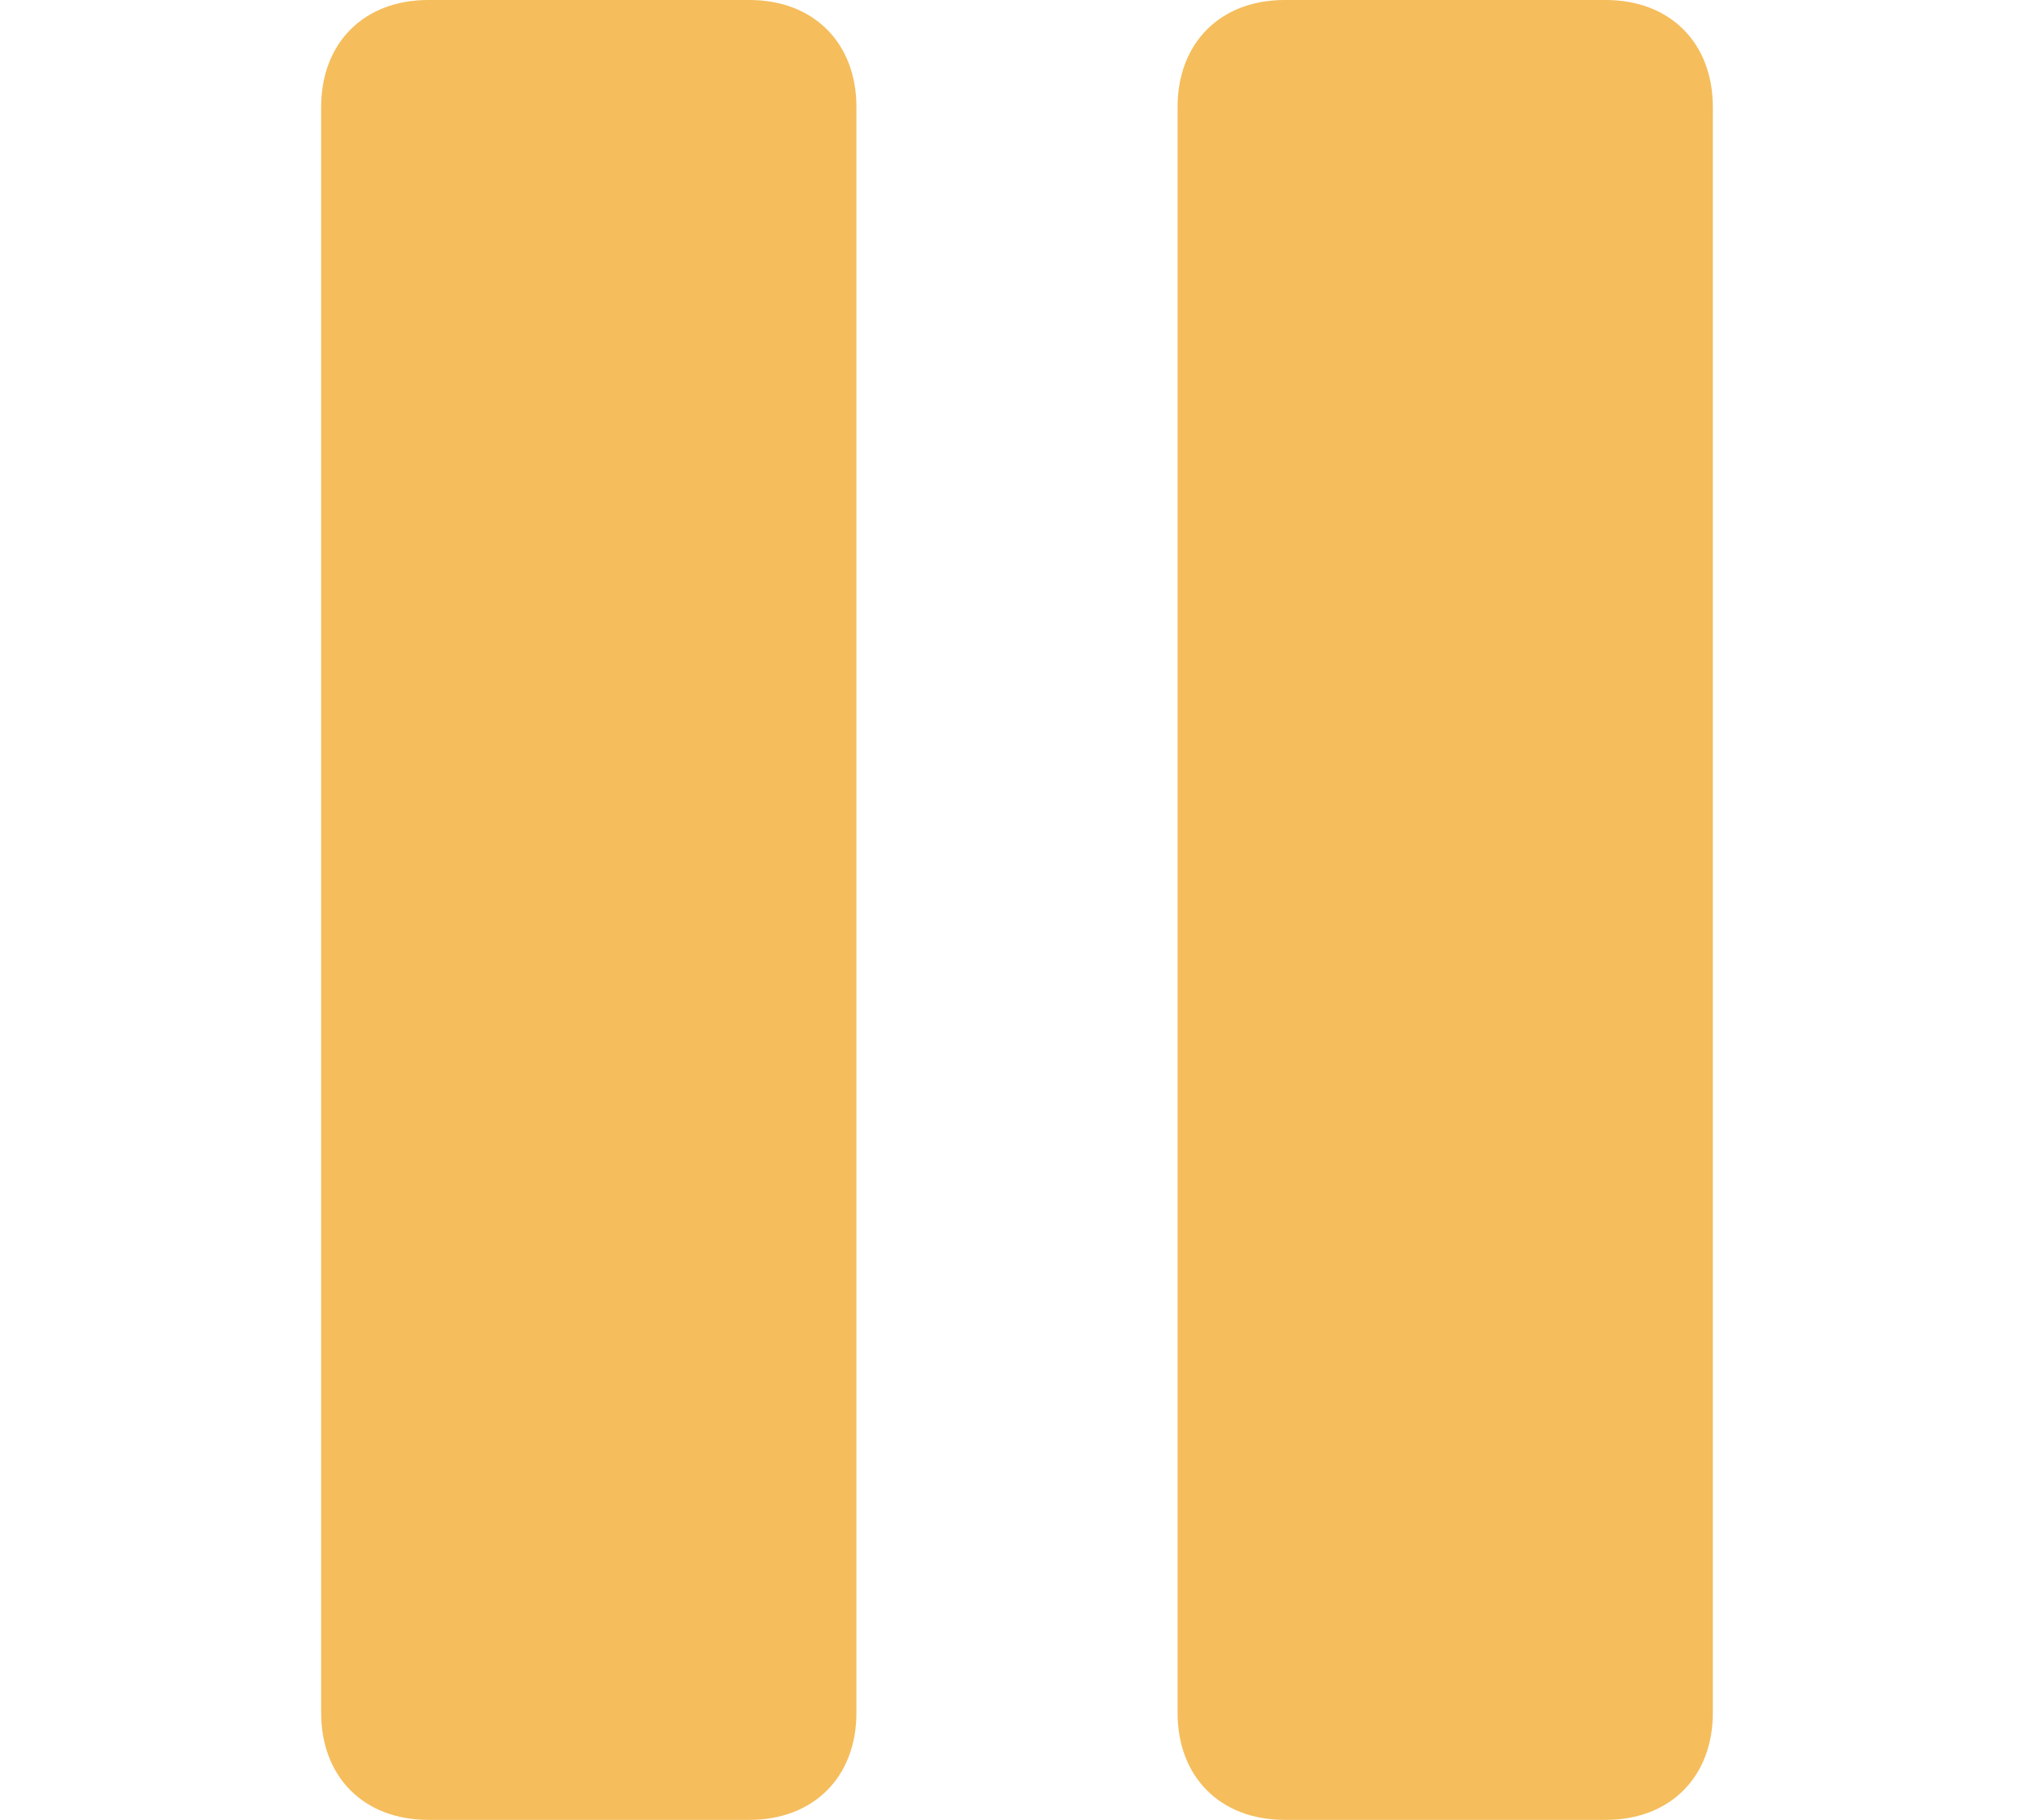 <svg xmlns="http://www.w3.org/2000/svg" xmlns:xlink="http://www.w3.org/1999/xlink" viewBox="0 0 19 17">
  <path fill="#f5bd5c" d="M12,17c-0.6,0-1-0.4-1-1V1c0-0.6,0.4-1,1-1h3c0.6,0,1,0.4,1,1v15c0,0.6-0.4,1-1,1L12,17z M4,17 c-0.6,0-1-0.4-1-1V1c0-0.6,0.4-1,1-1h3c0.6,0,1,0.4,1,1v15c0,0.6-0.4,1-1,1L4,17z"/>
</svg>
